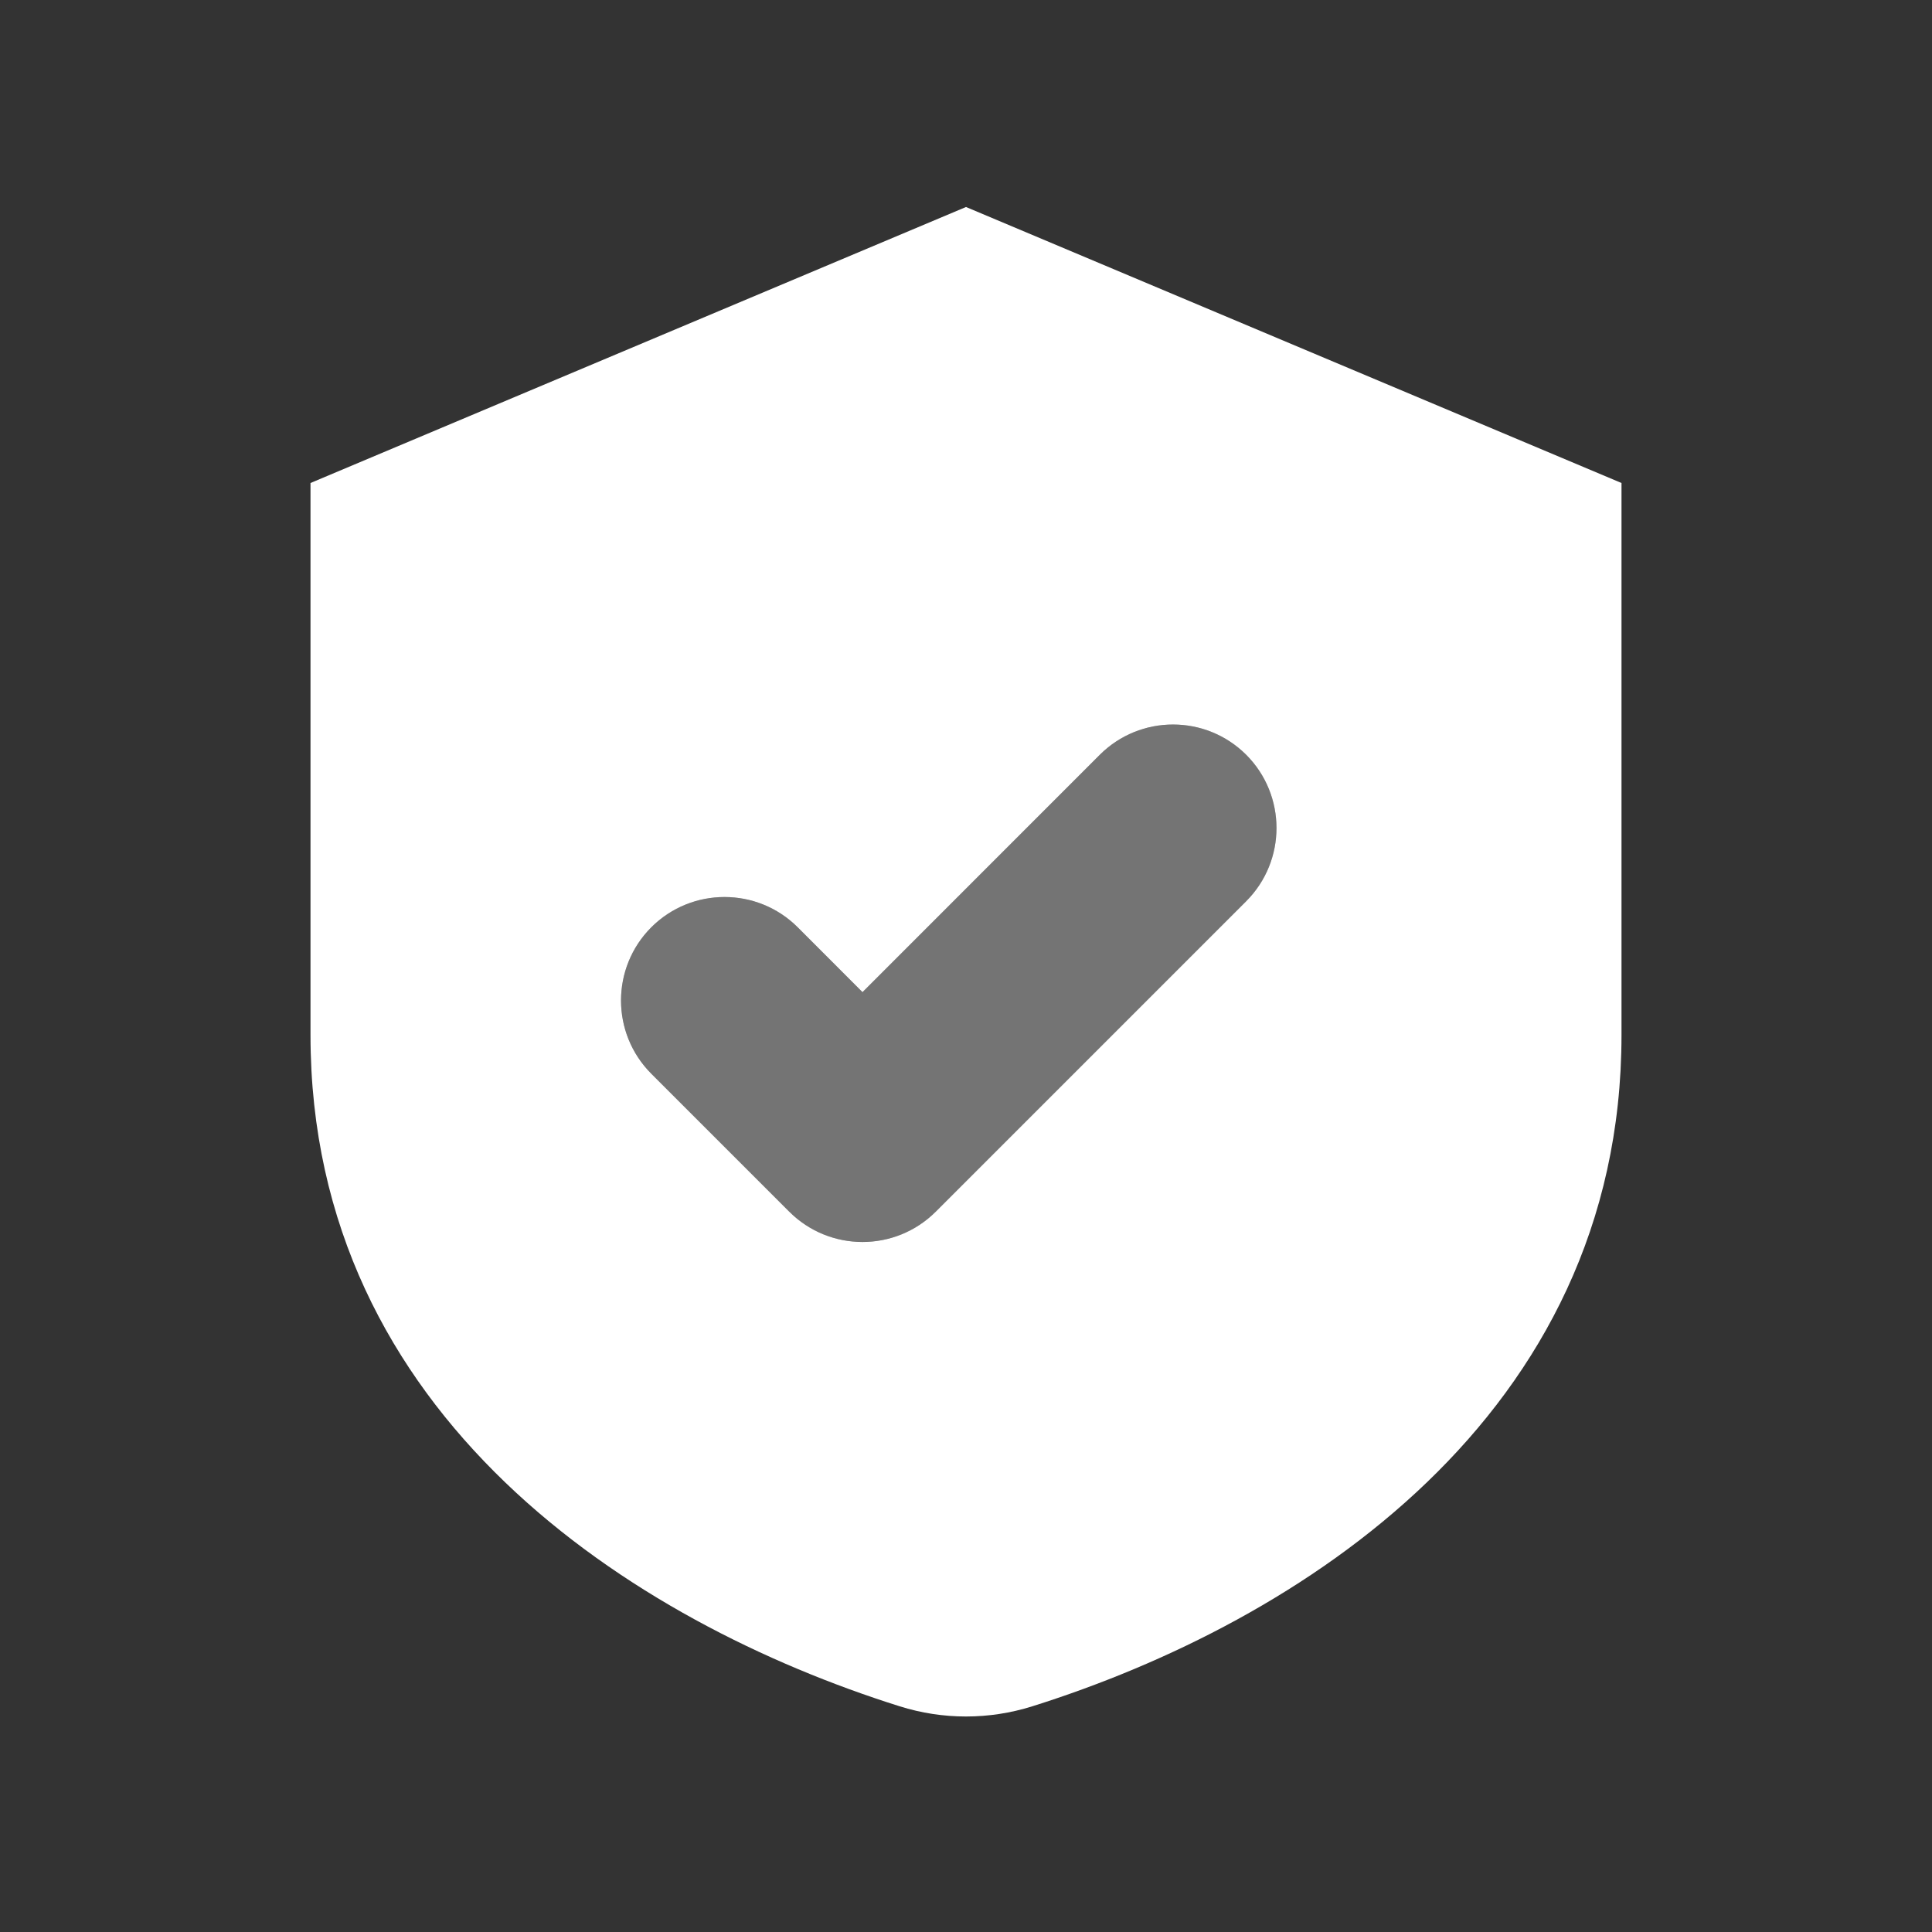 <svg xmlns="http://www.w3.org/2000/svg" width="28" height="28" fill="none" viewBox="0 0 28 28"><rect x="0" y="0" width="28" height="28" fill="#333333" stroke="none"/><path fill="#fff" fill-rule="evenodd" d="M18.061 10.939C18.646 11.525 18.646 12.475 18.061 13.061L13.561 17.561C12.975 18.146 12.025 18.146 11.439 17.561L9.439 15.561C8.854 14.975 8.854 14.025 9.439 13.439C10.025 12.854 10.975 12.854 11.561 13.439L12.5 14.379L15.939 10.939C16.525 10.354 17.475 10.354 18.061 10.939Z" clip-rule="evenodd" opacity=".32"/><path fill="#fff" fill-rule="evenodd" d="M14 3L4.5 7V15C4.5 20.532 9.175 23.513 13.039 24.729C13.665 24.926 14.335 24.926 14.961 24.729C18.826 23.513 23.5 20.532 23.5 15V7L14 3ZM18.061 13.061C18.646 12.475 18.646 11.525 18.061 10.939C17.475 10.354 16.525 10.354 15.939 10.939L12.5 14.379L11.561 13.439C10.975 12.854 10.025 12.854 9.439 13.439C8.854 14.025 8.854 14.975 9.439 15.561L11.439 17.561C12.025 18.146 12.975 18.146 13.561 17.561L18.061 13.061Z" clip-rule="evenodd"/></svg>